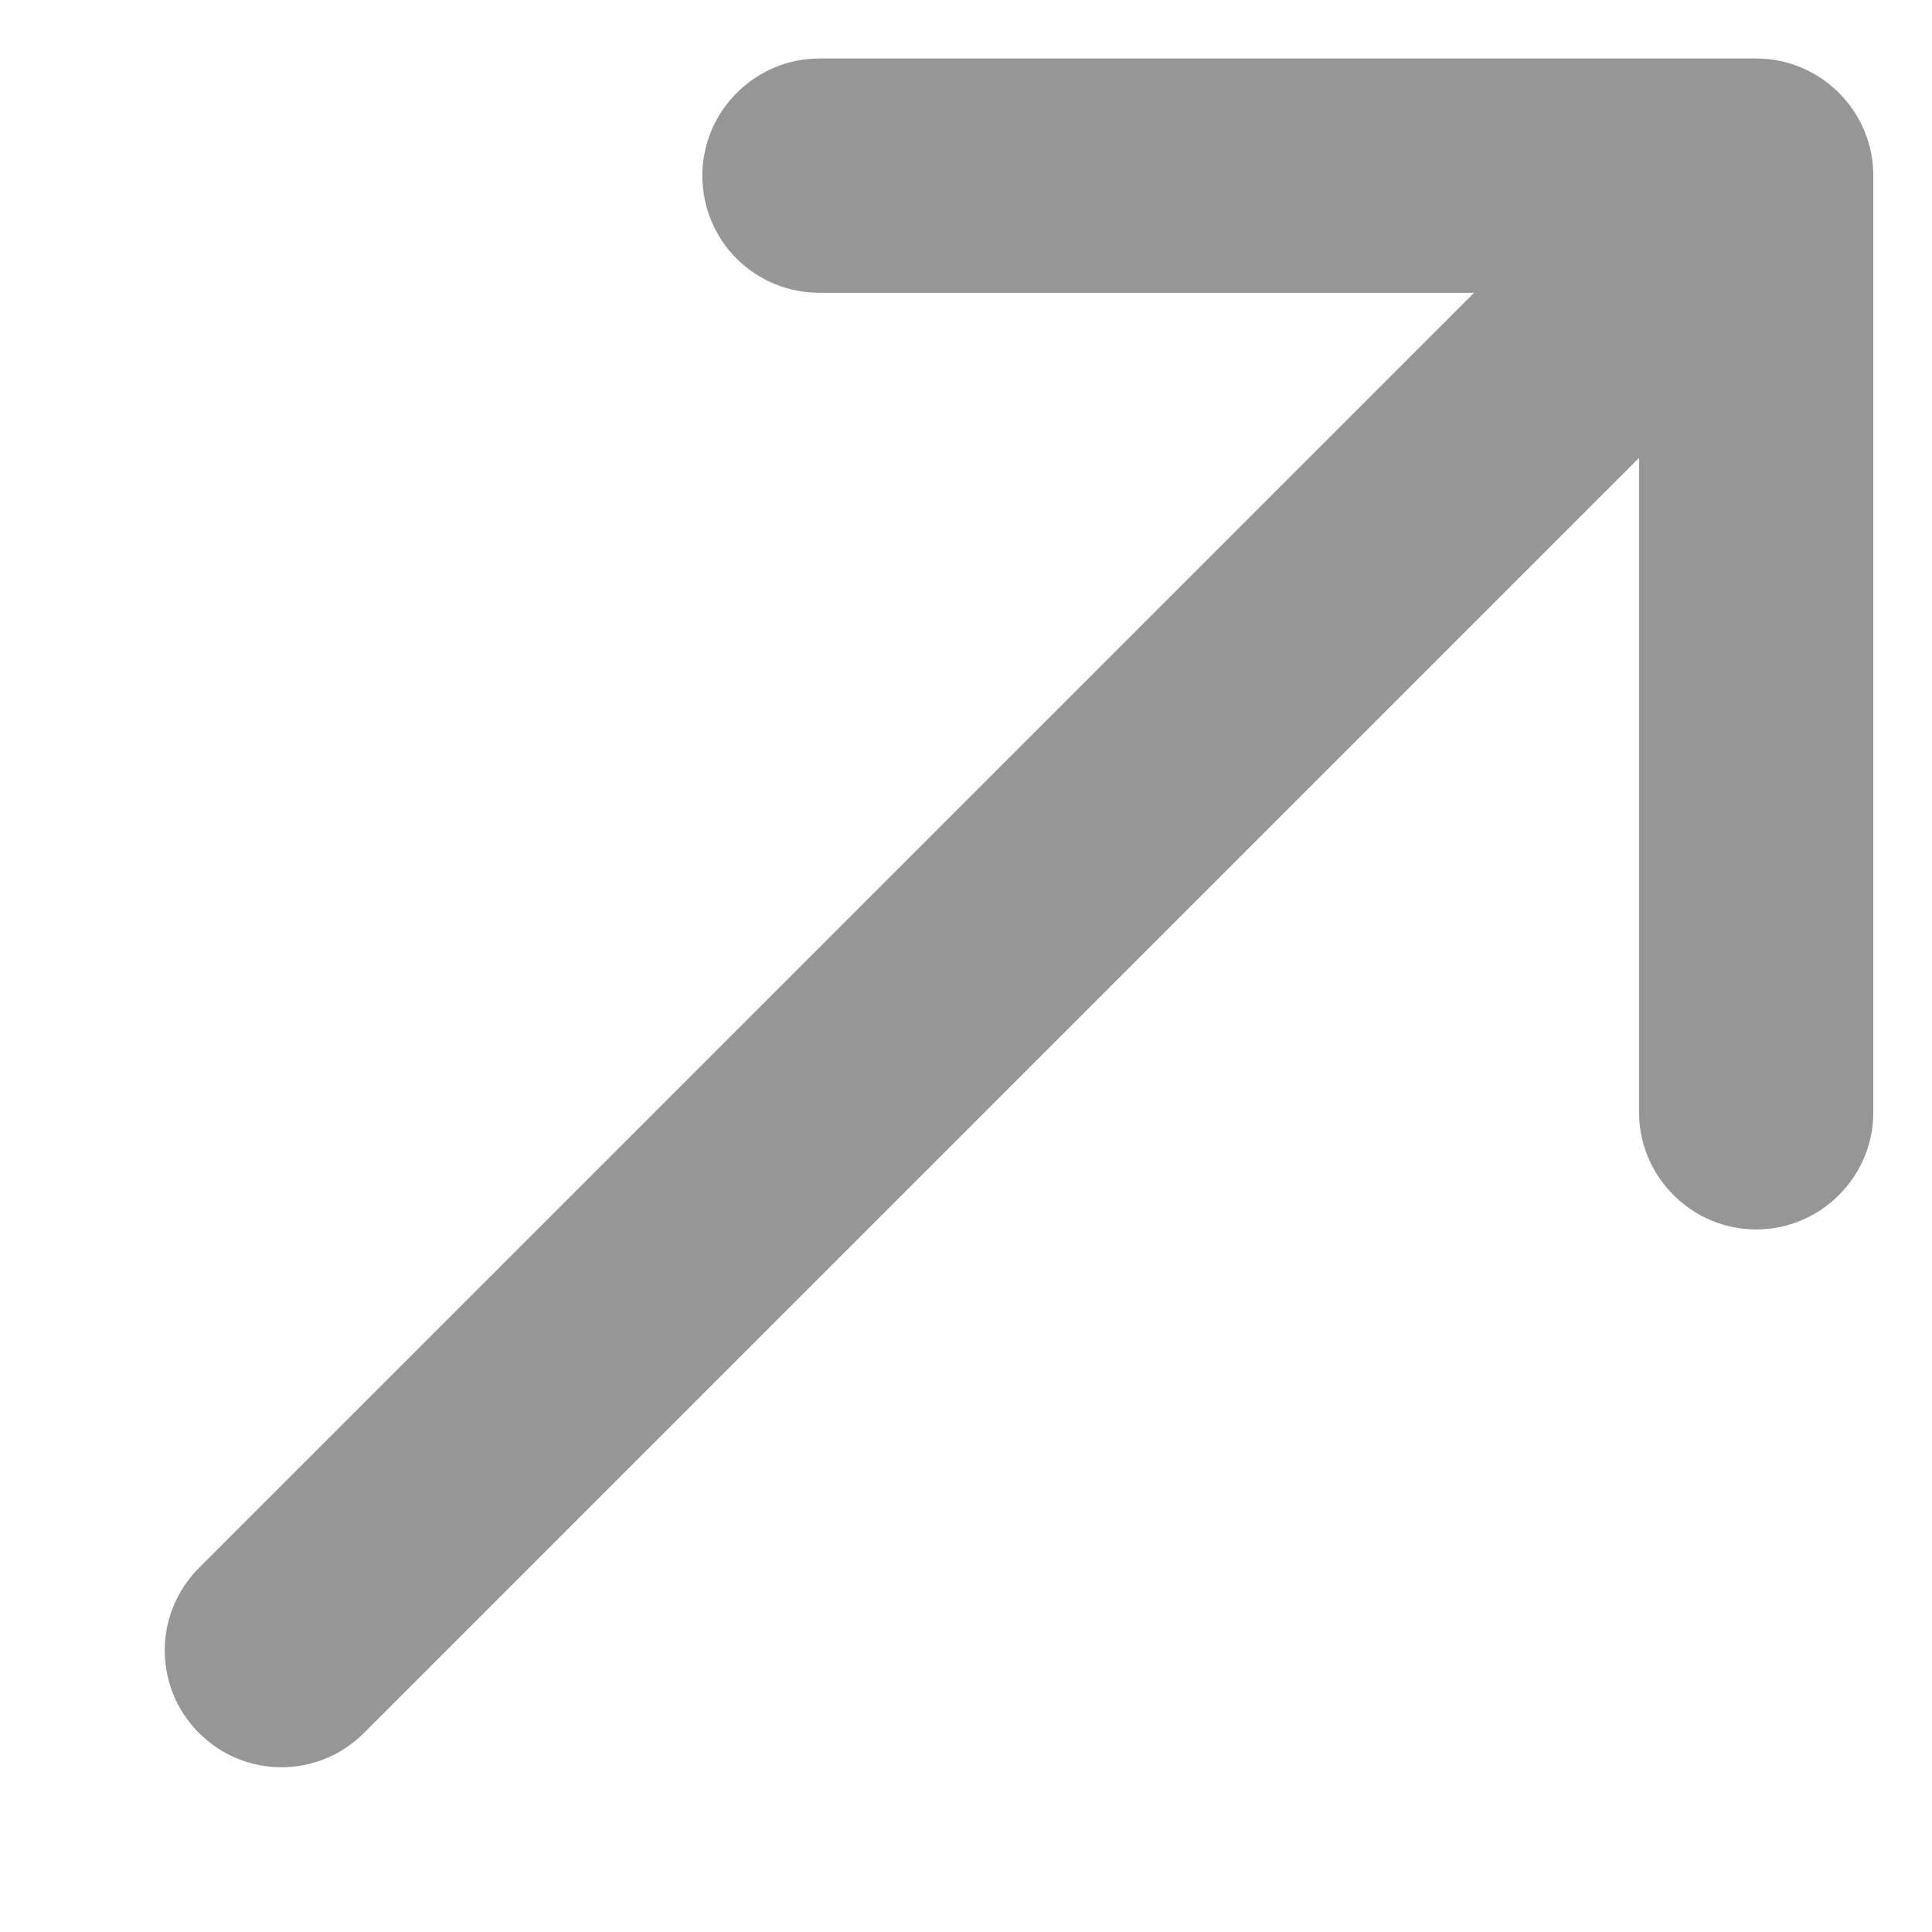 <svg width="11" height="11" viewBox="0 0 11 11" fill="none" xmlns="http://www.w3.org/2000/svg">
<path d="M3.999 1C3.999 1.373 4.299 1.667 4.666 1.667H8.393L1.133 8.927C0.873 9.187 0.873 9.607 1.133 9.867C1.393 10.127 1.812 10.127 2.072 9.867L9.332 2.607V6.333C9.332 6.7 9.633 7 9.999 7C10.366 7 10.666 6.7 10.666 6.333V1C10.666 0.633 10.366 0.333 9.999 0.333H4.666C4.299 0.333 3.999 0.633 3.999 1Z" fill="#969696"/>
</svg>
